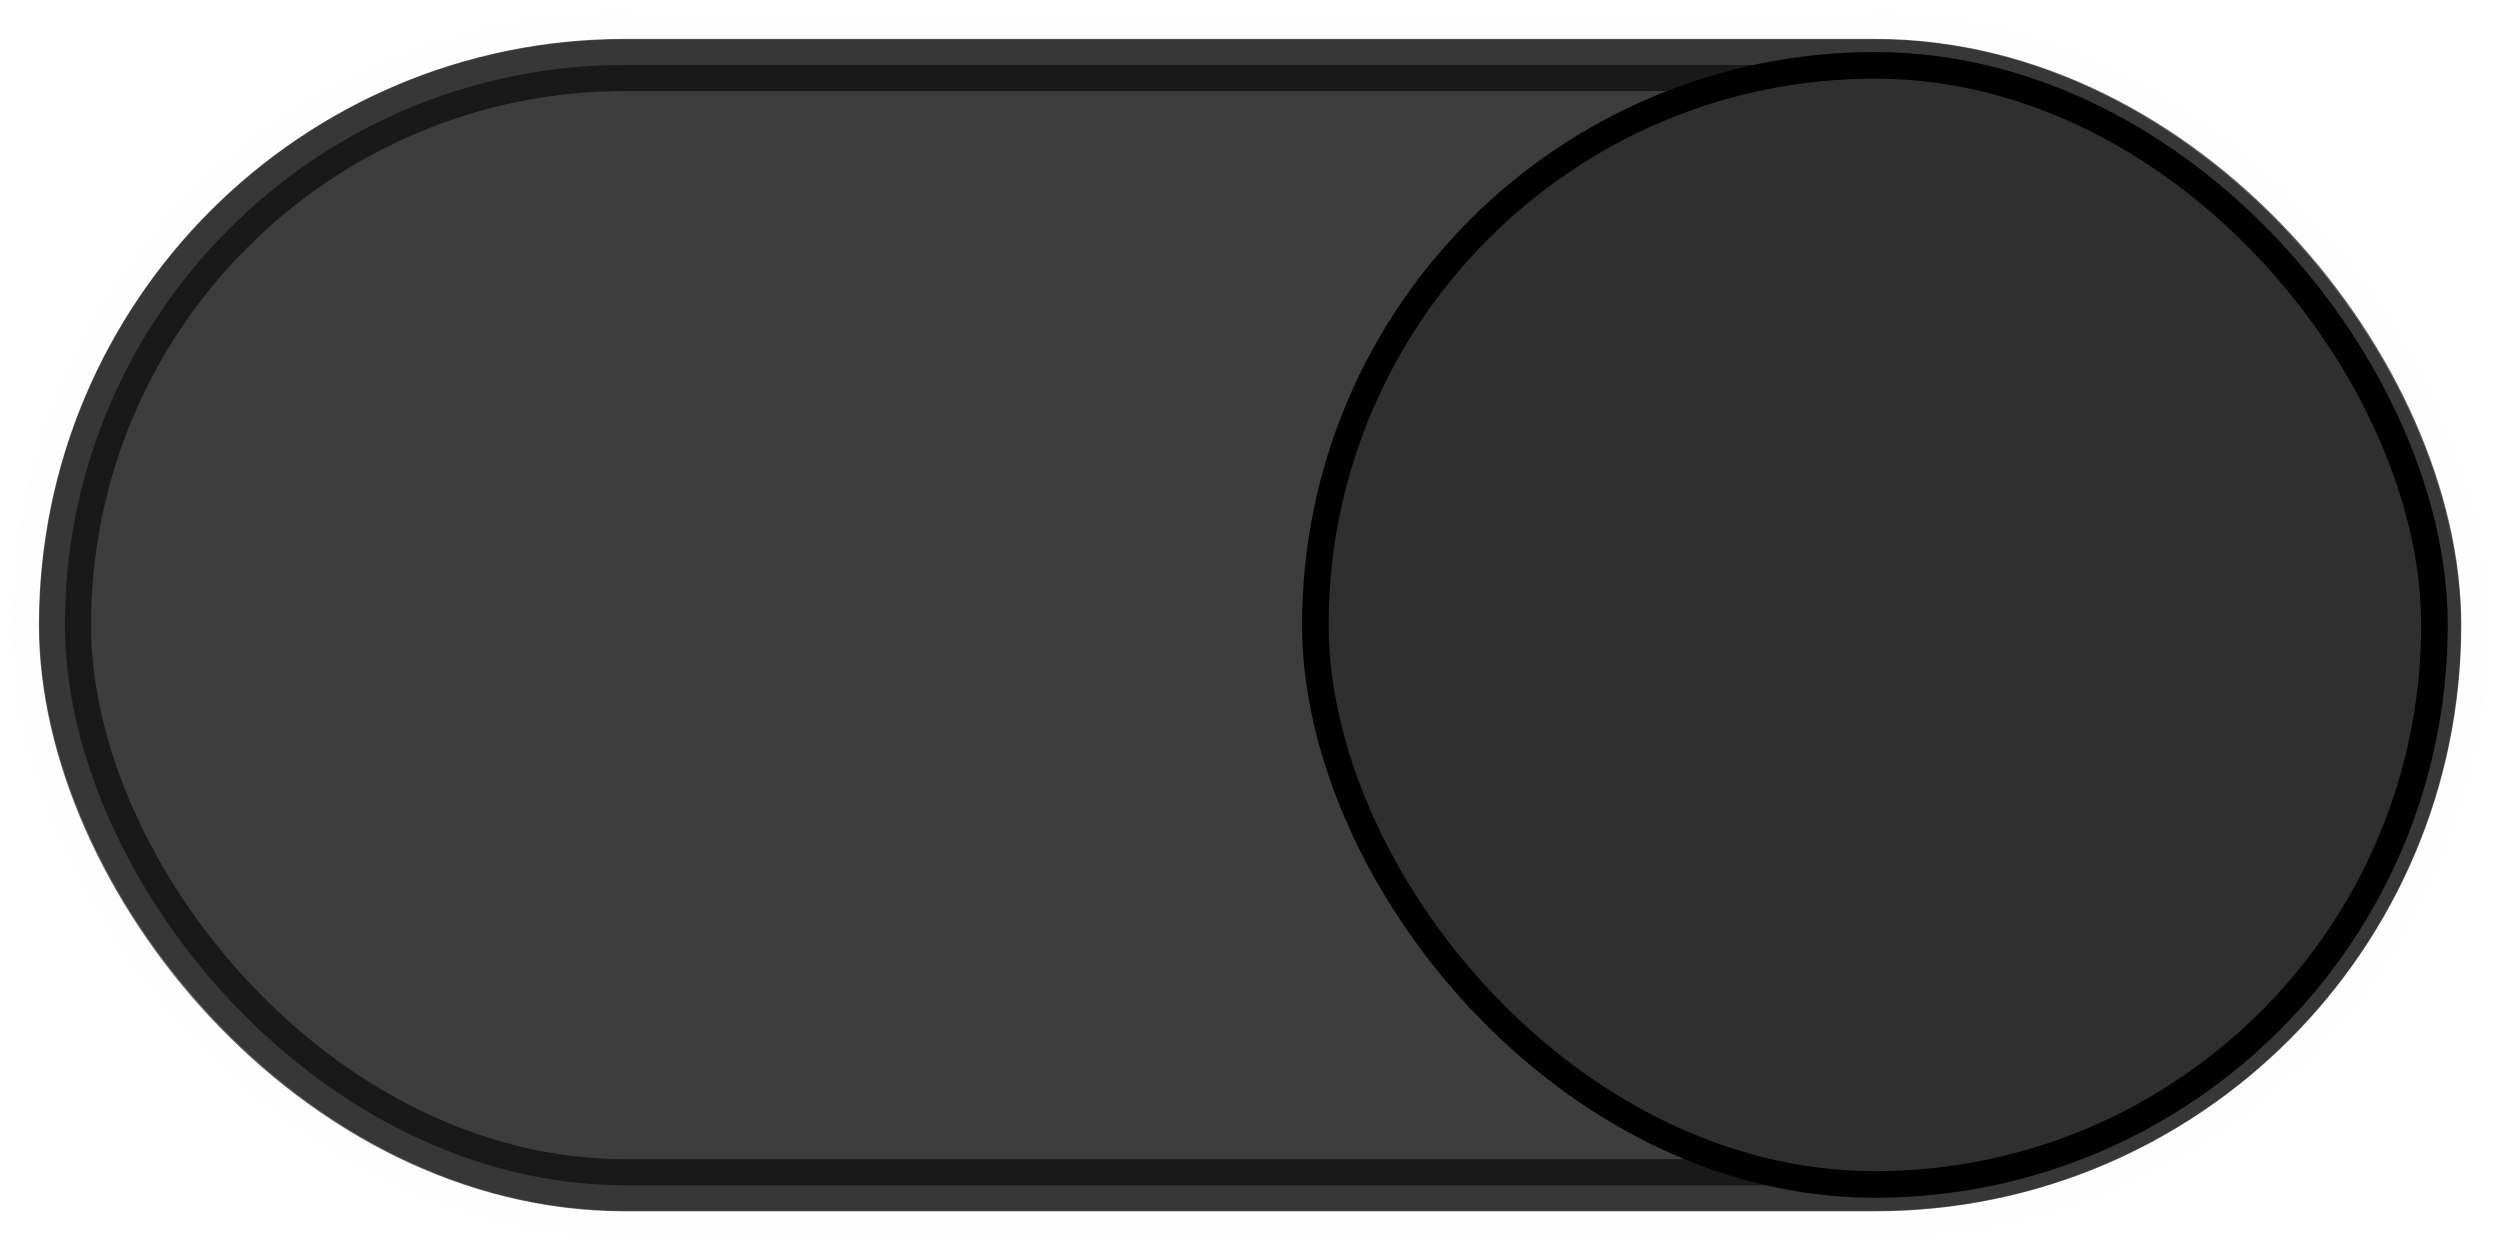 <?xml version="1.0" encoding="UTF-8" standalone="no"?>
<!-- Created with Inkscape (http://www.inkscape.org/) -->

<svg
   width="48"
   height="24"
   viewBox="0 0 12.7 6.35"
   version="1.1"
   id="svg5"
   inkscape:version="1.1 (c68e22c387, 2021-05-23)"
   sodipodi:docname="toggle on.svg"
   xmlns:inkscape="http://www.inkscape.org/namespaces/inkscape"
   xmlns:sodipodi="http://sodipodi.sourceforge.net/DTD/sodipodi-0.dtd"
   xmlns="http://www.w3.org/2000/svg"
   xmlns:svg="http://www.w3.org/2000/svg">
  <sodipodi:namedview
     id="namedview7"
     pagecolor="#505050"
     bordercolor="#ffffff"
     borderopacity="1"
     inkscape:pageshadow="0"
     inkscape:pageopacity="0"
     inkscape:pagecheckerboard="1"
     inkscape:document-units="mm"
     showgrid="false"
     inkscape:zoom="13.298885"
     inkscape:cx="21.543159"
     inkscape:cy="15.22684"
     inkscape:current-layer="layer4"
     units="px"
     width="48px" />
  <defs
     id="defs2">
    <marker
       style="overflow:visible"
       id="Arrow1Mstart"
       refX="0"
       refY="0"
       orient="auto"
       inkscape:stockid="Arrow1Mstart"
       inkscape:isstock="true">
      <path
         transform="matrix(0.4,0,0,0.4,4,0)"
         style="fill:context-stroke;fill-rule:evenodd;stroke:context-stroke;stroke-width:1pt"
         d="M 0,0 5,-5 -12.5,0 5,5 Z"
         id="path6254" />
    </marker>
    <marker
       style="overflow:visible"
       id="Arrow1Lstart"
       refX="0"
       refY="0"
       orient="auto"
       inkscape:stockid="Arrow1Lstart"
       inkscape:isstock="true">
      <path
         transform="matrix(0.8,0,0,0.8,10,0)"
         style="fill:context-stroke;fill-rule:evenodd;stroke:context-stroke;stroke-width:1pt"
         d="M 0,0 5,-5 -12.5,0 5,5 Z"
         id="path6248" />
    </marker>
    <marker
       style="overflow:visible"
       id="Arrow1Lend"
       refX="0"
       refY="0"
       orient="auto"
       inkscape:stockid="Arrow1Lend"
       inkscape:isstock="true">
      <path
         transform="matrix(-0.8,0,0,-0.8,-10,0)"
         style="fill:context-stroke;fill-rule:evenodd;stroke:context-stroke;stroke-width:1pt"
         d="M 0,0 5,-5 -12.5,0 5,5 Z"
         id="path6251" />
    </marker>
    <filter
       inkscape:collect="always"
       style="color-interpolation-filters:sRGB"
       id="filter20443"
       x="-0.024"
       y="-0.049"
       width="1.047"
       height="1.097">
      <feGaussianBlur
         inkscape:collect="always"
         stdDeviation="0.066"
         id="feGaussianBlur20445" />
    </filter>
    <filter
       inkscape:collect="always"
       style="color-interpolation-filters:sRGB"
       id="filter28902"
       x="-0.024"
       y="-0.05"
       width="1.047"
       height="1.1">
      <feGaussianBlur
         inkscape:collect="always"
         stdDeviation="0.064"
         id="feGaussianBlur28904" />
    </filter>
    <filter
       inkscape:collect="always"
       style="color-interpolation-filters:sRGB"
       id="filter29411"
       x="-0.024"
       y="-0.05"
       width="1.047"
       height="1.1">
      <feGaussianBlur
         inkscape:collect="always"
         stdDeviation="0.064"
         id="feGaussianBlur29413" />
    </filter>
  </defs>
  <g
     inkscape:groupmode="layer"
     id="layer5"
     inkscape:label="etch">
    <rect
       style="display:inline;mix-blend-mode:normal;fill:#262626;fill-opacity:0.6;stroke:#f0f0f0;stroke-width:0.265;stroke-miterlimit:4;stroke-dasharray:none;stroke-dashoffset:0;stroke-opacity:0.1;filter:url(#filter20443)"
       id="rect55-7-5"
       width="12.301"
       height="5.951"
       x="0.2"
       y="0.2"
       ry="2.975" />
  </g>
  <g
     inkscape:label="backgrund av"
     inkscape:groupmode="layer"
     id="layer1"
     style="display:none">
    <rect
       style="fill:#212121;fill-opacity:1;stroke:#000000;stroke-width:0.265;stroke-miterlimit:4;stroke-dasharray:none;stroke-dashoffset:0;stroke-opacity:0.598;filter:url(#filter28902)"
       id="rect55"
       width="12.041"
       height="5.691"
       x="0.33"
       y="0.33"
       ry="2.845" />
  </g>
  <g
     inkscape:groupmode="layer"
     id="layer4"
     inkscape:label="backgrund på"
     style="display:inline">
    <rect
       style="display:inline;mix-blend-mode:normal;fill:#3d3d3d;fill-opacity:1;stroke:#000000;stroke-width:0.265;stroke-miterlimit:4;stroke-dasharray:none;stroke-dashoffset:0;stroke-opacity:0.597;filter:url(#filter29411)"
       id="rect55-7"
       width="12.041"
       height="5.691"
       x="0.33"
       y="0.33"
       ry="2.845" />
  </g>
  <g
     inkscape:groupmode="layer"
     id="layer2"
     inkscape:label="switch på"
     style="display:inline">
    <ellipse
       style="fill:none;stroke-width:2.603;stroke-dasharray:10.413, 2.603"
       id="path386"
       cx="5.02"
       cy="0.449"
       rx="0.252"
       ry="0.132" />
    <ellipse
       style="fill:none;stroke-width:2.603;stroke-dasharray:10.413, 2.603"
       id="path388"
       cx="6.17"
       cy="1.355"
       rx="0.955"
       ry="0.714" />
    <path
       style="fill:none;stroke-width:2.603;stroke-dasharray:10.413, 2.603"
       id="path390"
       sodipodi:type="arc"
       sodipodi:cx="4.7902641"
       sodipodi:cy="1.7277471"
       sodipodi:rx="0.44463551"
       sodipodi:ry="1.2025304"
       sodipodi:start="0"
       sodipodi:end="2.0150018"
       sodipodi:arc-type="slice"
       d="M 5.235,1.728 A 0.445,1.203 0 0 1 5.028,2.744 0.445,1.203 0 0 1 4.599,2.814 L 4.79,1.728 Z" />
    <path
       style="fill:none;stroke-width:9.839;stroke-dasharray:39.356, 9.839"
       id="path414"
       sodipodi:type="arc"
       sodipodi:cx="15.884639"
       sodipodi:cy="1.3295176"
       sodipodi:rx="2.5729144"
       sodipodi:ry="2.6845767"
       sodipodi:start="5.5086863"
       sodipodi:end="2.0150001"
       sodipodi:arc-type="slice"
       d="m 17.724,-0.548 a 2.573,2.685 0 0 1 0.255,3.438 2.573,2.685 0 0 1 -3.199,0.864 l 1.106,-2.424 z" />
    <path
       style="fill:none;stroke-width:9.839;stroke-dasharray:39.356, 9.839"
       id="path416"
       sodipodi:type="arc"
       sodipodi:cx="12.110454"
       sodipodi:cy="2.1885347"
       sodipodi:rx="3.7741852"
       sodipodi:ry="3.226953"
       sodipodi:start="5.508678"
       sodipodi:end="2.0150001"
       sodipodi:arc-type="slice"
       d="M 14.808,-0.068 A 3.774,3.227 0 0 1 15.182,4.064 3.774,3.227 0 0 1 10.489,5.102 L 12.11,2.189 Z" />
    <path
       style="fill:none;stroke-width:9.839;stroke-dasharray:39.356, 9.839"
       id="path418"
       sodipodi:type="arc"
       sodipodi:cx="11.144235"
       sodipodi:cy="2.9453862"
       sodipodi:rx="2.4322569"
       sodipodi:ry="0.79890496"
       sodipodi:start="5.508678"
       sodipodi:end="2.0150001"
       sodipodi:arc-type="slice"
       d="m 12.883,2.387 a 2.432,0.799 0 0 1 0.241,1.023 2.432,0.799 0 0 1 -3.024,0.257 l 1.045,-0.721 z" />
    <rect
       style="fill:none;stroke-width:2.603;stroke-dasharray:10.413, 2.603"
       id="rect442"
       width="5.868"
       height="3.421"
       x="-2.905"
       y="-1.131"
       ry="1.711"
       rx="2.36" />
    <rect
       style="fill:none;stroke-width:2.603;stroke-dasharray:10.413, 2.603"
       id="rect444"
       width="4.585"
       height="2.743"
       x="0.014"
       y="0.07"
       rx="2.36"
       ry="1.711" />
    <rect
       style="opacity:1;fill:#2f2f2f;fill-opacity:1;stroke:#000000;stroke-width:0.135;stroke-linejoin:round;stroke-miterlimit:4;stroke-dasharray:none;stroke-dashoffset:0;stroke-opacity:1"
       id="rect642"
       width="5.685"
       height="5.685"
       x="6.682"
       y="0.332"
       rx="2.978"
       ry="2.978"
       inkscape:transform-center-x="0.010338039"
       inkscape:transform-center-y="0.091769112" />
  </g>
  <g
     inkscape:groupmode="layer"
     id="layer3"
     inkscape:label="switch av"
     style="display:none">
    <rect
       style="display:inline;fill:#2f2f2f;fill-opacity:1;stroke:#000000;stroke-width:0.135;stroke-linejoin:round;stroke-miterlimit:4;stroke-dasharray:none;stroke-dashoffset:0;stroke-opacity:0.697"
       id="rect642-6"
       width="5.685"
       height="5.685"
       x="0.332"
       y="0.332"
       rx="2.978"
       ry="2.978"
       inkscape:transform-center-x="0.010338039"
       inkscape:transform-center-y="0.091769112" />
  </g>
</svg>
